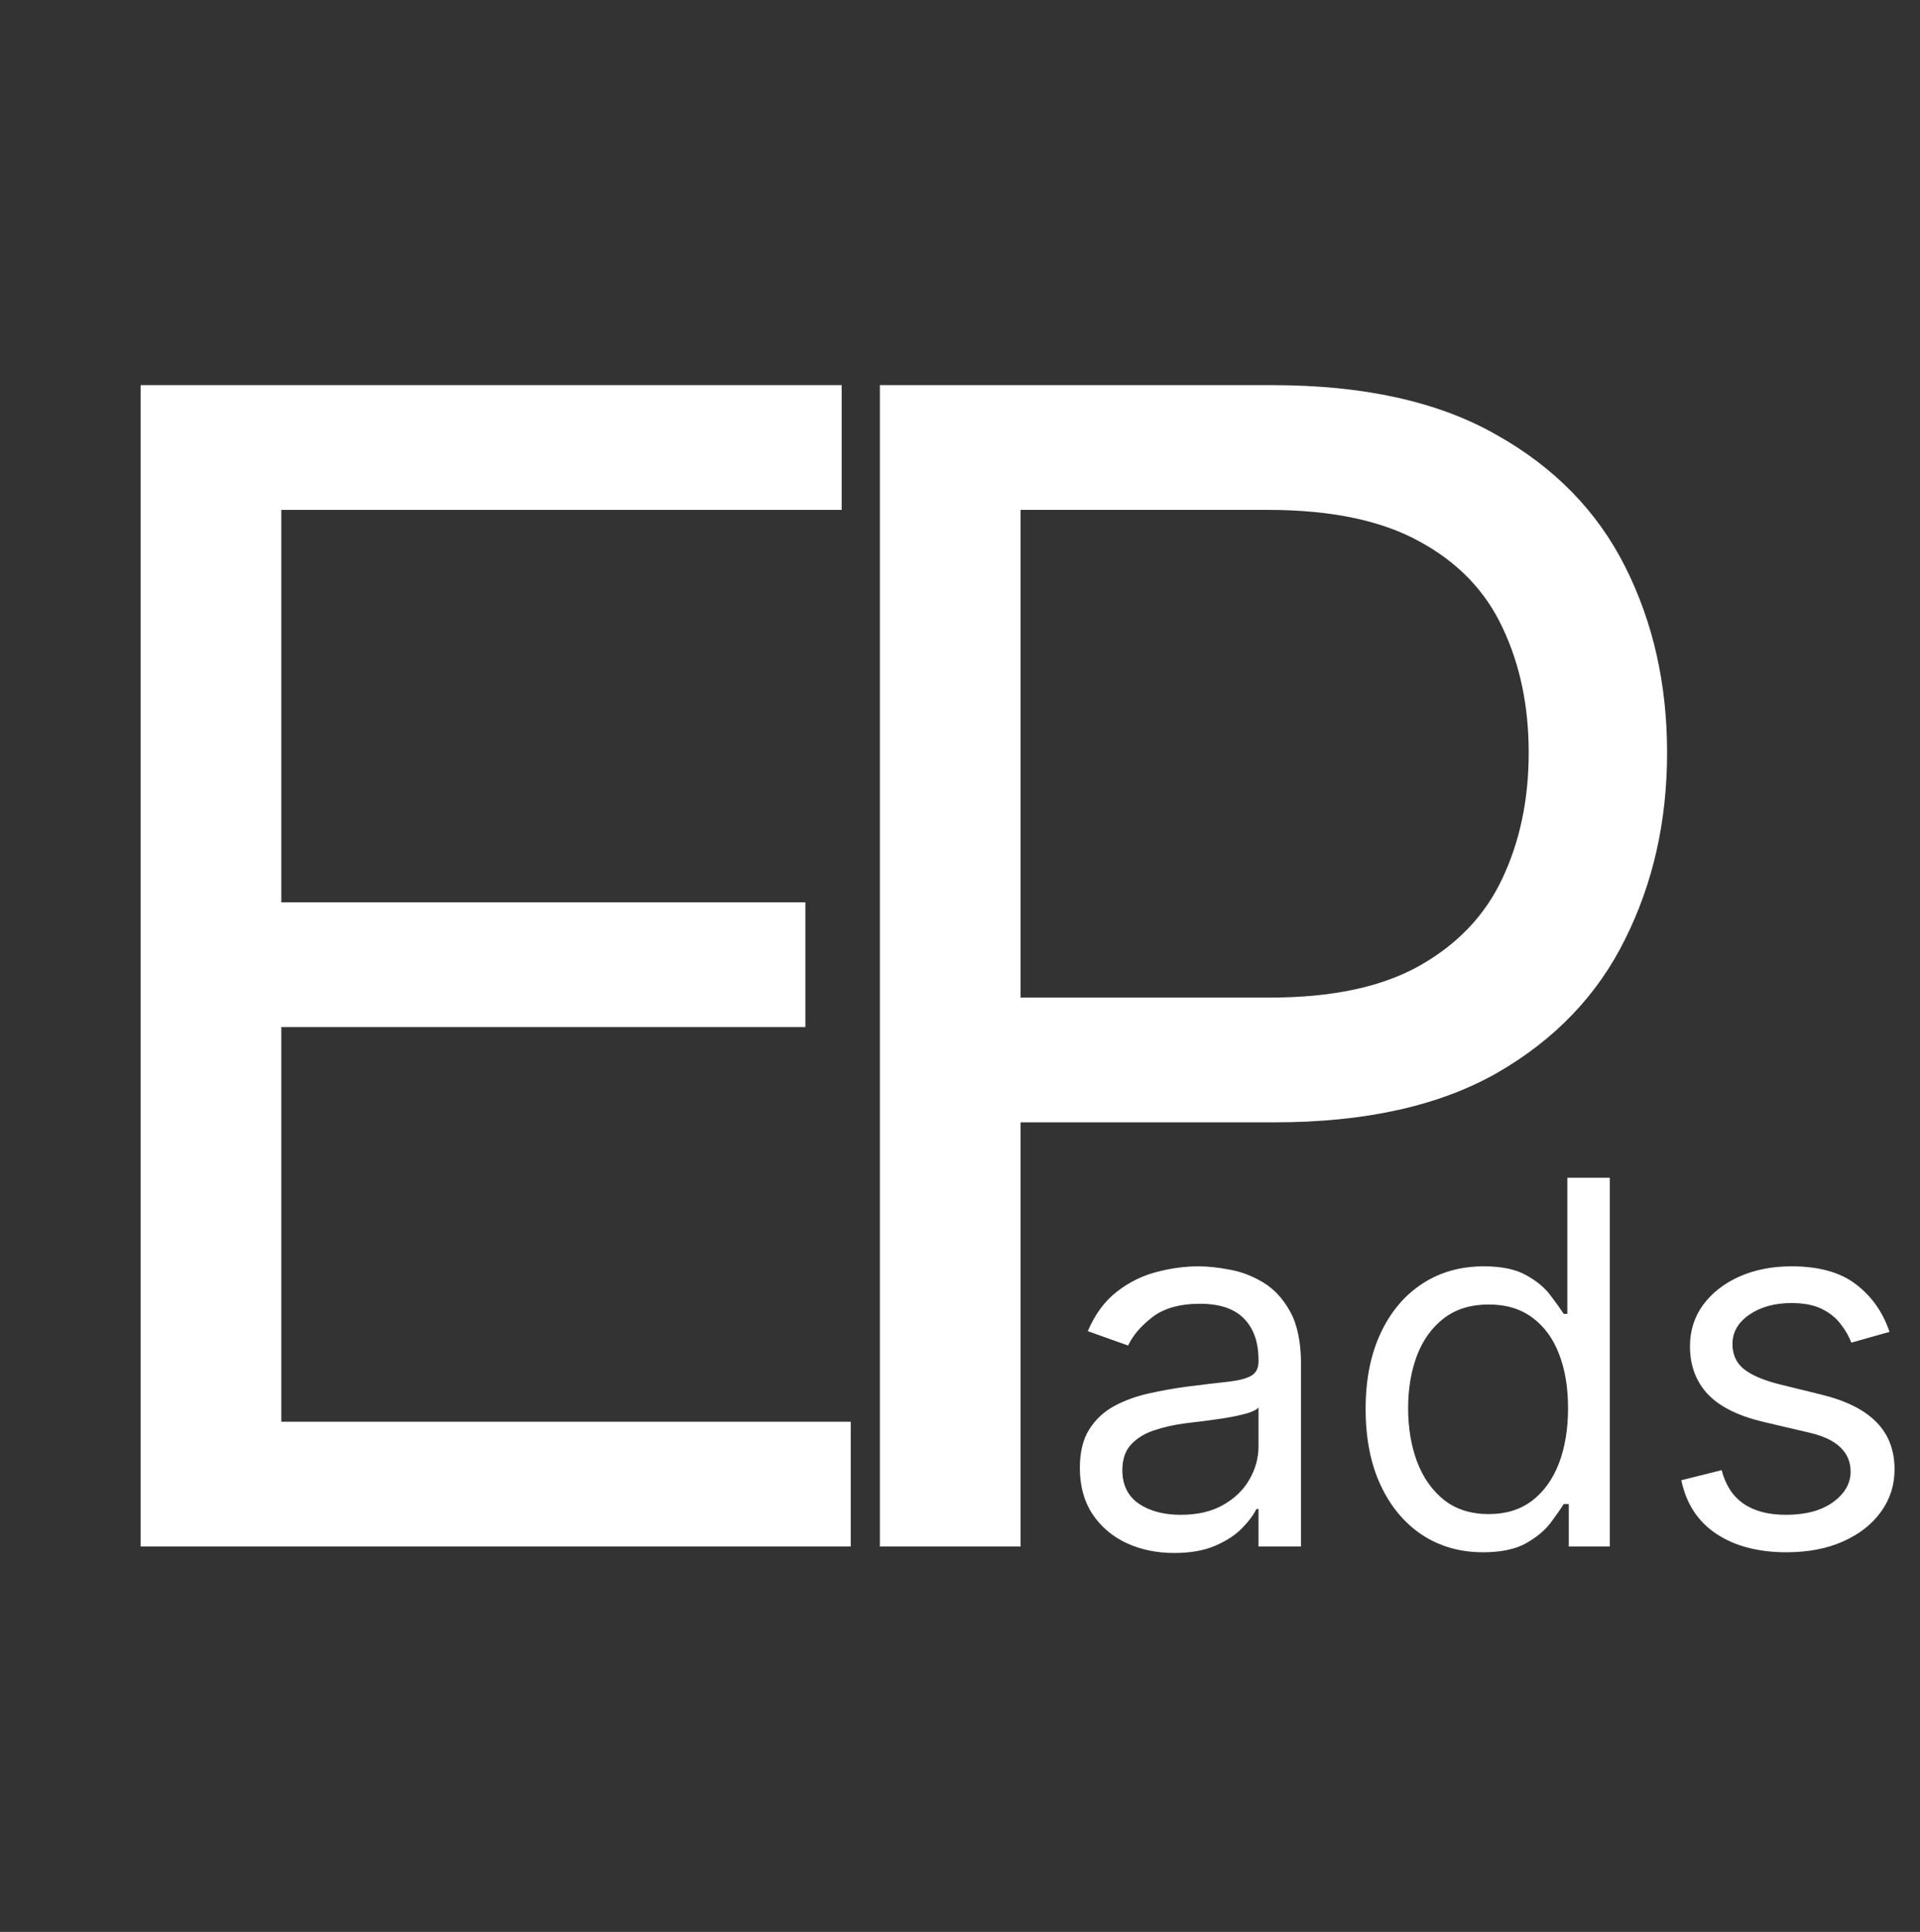 <svg width="787" height="792" viewBox="0 0 787 792" fill="none" xmlns="http://www.w3.org/2000/svg">
<rect x="0" y="0" width="787" height="792" fill="#333333" stroke="none"/>
<path d="M57.654 634V157.887H344.996V209.032H115.309V369.906H330.118V421.051H115.309V582.855H348.716V634H57.654Z" fill="white"/>
<path d="M360.654 634V157.887H521.529C558.88 157.887 589.412 164.628 613.125 178.112C636.992 191.441 654.661 209.497 666.129 232.279C677.598 255.062 683.333 280.48 683.333 308.532C683.333 336.584 677.598 362.079 666.129 385.017C654.816 407.955 637.302 426.243 613.59 439.881C589.877 453.365 559.5 460.107 522.459 460.107H407.15V408.962H520.599C546.171 408.962 566.707 404.545 582.205 395.711C597.704 386.877 608.94 374.943 615.914 359.909C623.044 344.721 626.608 327.595 626.608 308.532C626.608 289.469 623.044 272.42 615.914 257.387C608.94 242.353 597.626 230.574 581.973 222.05C566.319 213.371 545.551 209.032 519.669 209.032H418.309V634H360.654Z" fill="white"/>
<path d="M481.311 636.657C474.126 636.657 467.605 635.304 461.749 632.597C455.893 629.842 451.242 625.88 447.797 620.713C444.352 615.496 442.63 609.197 442.63 601.815C442.63 595.319 443.909 590.053 446.468 586.018C449.028 581.933 452.448 578.734 456.729 576.421C461.011 574.108 465.735 572.386 470.903 571.254C476.119 570.073 481.36 569.138 486.626 568.449C493.516 567.563 499.101 566.899 503.383 566.456C507.713 565.964 510.863 565.152 512.832 564.02C514.849 562.888 515.858 560.919 515.858 558.114V557.524C515.858 550.24 513.865 544.581 509.879 540.545C505.942 536.51 499.963 534.492 491.941 534.492C483.624 534.492 477.103 536.313 472.379 539.955C467.654 543.597 464.333 547.484 462.413 551.618L445.878 545.713C448.831 538.823 452.768 533.459 457.689 529.62C462.659 525.732 468.073 523.026 473.929 521.5C479.835 519.925 485.642 519.138 491.35 519.138C494.992 519.138 499.175 519.581 503.9 520.467C508.673 521.303 513.275 523.05 517.704 525.708C522.182 528.365 525.898 532.376 528.85 537.74C531.803 543.104 533.279 550.289 533.279 559.295V634H515.858V618.646H514.972C513.791 621.106 511.823 623.739 509.067 626.544C506.311 629.349 502.645 631.736 498.068 633.705C493.491 635.673 487.905 636.657 481.311 636.657ZM483.968 621.008C490.858 621.008 496.665 619.655 501.39 616.948C506.163 614.241 509.756 610.747 512.167 606.466C514.628 602.184 515.858 597.681 515.858 592.957V577.012C515.12 577.898 513.496 578.71 510.986 579.448C508.525 580.137 505.671 580.752 502.423 581.293C499.224 581.785 496.099 582.228 493.048 582.622C490.046 582.967 487.61 583.262 485.74 583.508C481.213 584.098 476.98 585.058 473.043 586.387C469.155 587.666 466.006 589.61 463.594 592.219C461.232 594.778 460.051 598.272 460.051 602.701C460.051 608.754 462.29 613.331 466.769 616.431C471.296 619.482 477.029 621.008 483.968 621.008ZM607.892 636.362C598.443 636.362 590.101 633.975 582.867 629.202C575.633 624.379 569.974 617.588 565.889 608.828C561.804 600.019 559.762 589.61 559.762 577.602C559.762 565.693 561.804 555.358 565.889 546.599C569.974 537.839 575.658 531.072 582.941 526.298C590.224 521.525 598.64 519.138 608.187 519.138C615.569 519.138 621.401 520.368 625.682 522.829C630.013 525.24 633.31 527.996 635.574 531.097C637.887 534.148 639.683 536.658 640.963 538.626H642.439V482.819H659.86V634H643.03V616.579H640.963C639.683 618.646 637.862 621.254 635.5 624.404C633.138 627.504 629.767 630.284 625.387 632.745C621.007 635.156 615.175 636.362 607.892 636.362ZM610.254 620.713C617.242 620.713 623.148 618.892 627.97 615.25C632.793 611.559 636.46 606.466 638.969 599.97C641.479 593.424 642.734 585.87 642.734 577.307C642.734 568.843 641.504 561.436 639.043 555.088C636.583 548.69 632.941 543.72 628.118 540.176C623.295 536.584 617.341 534.788 610.254 534.788C602.872 534.788 596.721 536.682 591.799 540.472C586.927 544.212 583.261 549.305 580.8 555.752C578.389 562.15 577.183 569.335 577.183 577.307C577.183 585.378 578.413 592.711 580.874 599.305C583.384 605.85 587.075 611.067 591.947 614.955C596.868 618.793 602.971 620.713 610.254 620.713ZM774.501 546.008L758.851 550.437C757.867 547.829 756.415 545.294 754.496 542.834C752.626 540.324 750.067 538.257 746.819 536.633C743.571 535.009 739.412 534.197 734.343 534.197C727.404 534.197 721.622 535.796 716.996 538.995C712.419 542.145 710.131 546.156 710.131 551.028C710.131 555.358 711.706 558.779 714.855 561.288C718.005 563.798 722.926 565.89 729.619 567.563L746.45 571.697C756.587 574.158 764.142 577.922 769.112 582.991C774.083 588.011 776.568 594.482 776.568 602.406C776.568 608.902 774.698 614.709 770.958 619.827C767.267 624.945 762.099 628.98 755.456 631.933C748.812 634.886 741.086 636.362 732.276 636.362C720.712 636.362 711.14 633.852 703.561 628.833C695.982 623.813 691.184 616.48 689.166 606.835L705.702 602.701C707.276 608.803 710.254 613.38 714.634 616.431C719.063 619.482 724.845 621.008 731.981 621.008C740.101 621.008 746.548 619.285 751.322 615.841C756.145 612.346 758.556 608.163 758.556 603.291C758.556 599.354 757.178 596.057 754.422 593.4C751.666 590.693 747.434 588.675 741.725 587.347L722.828 582.917C712.444 580.457 704.816 576.643 699.944 571.475C695.121 566.259 692.71 559.738 692.71 551.913C692.71 545.516 694.506 539.856 698.098 534.935C701.74 530.014 706.686 526.151 712.936 523.346C719.235 520.54 726.371 519.138 734.343 519.138C745.564 519.138 754.373 521.599 760.771 526.52C767.217 531.441 771.794 537.937 774.501 546.008Z" fill="white"/>
</svg>
